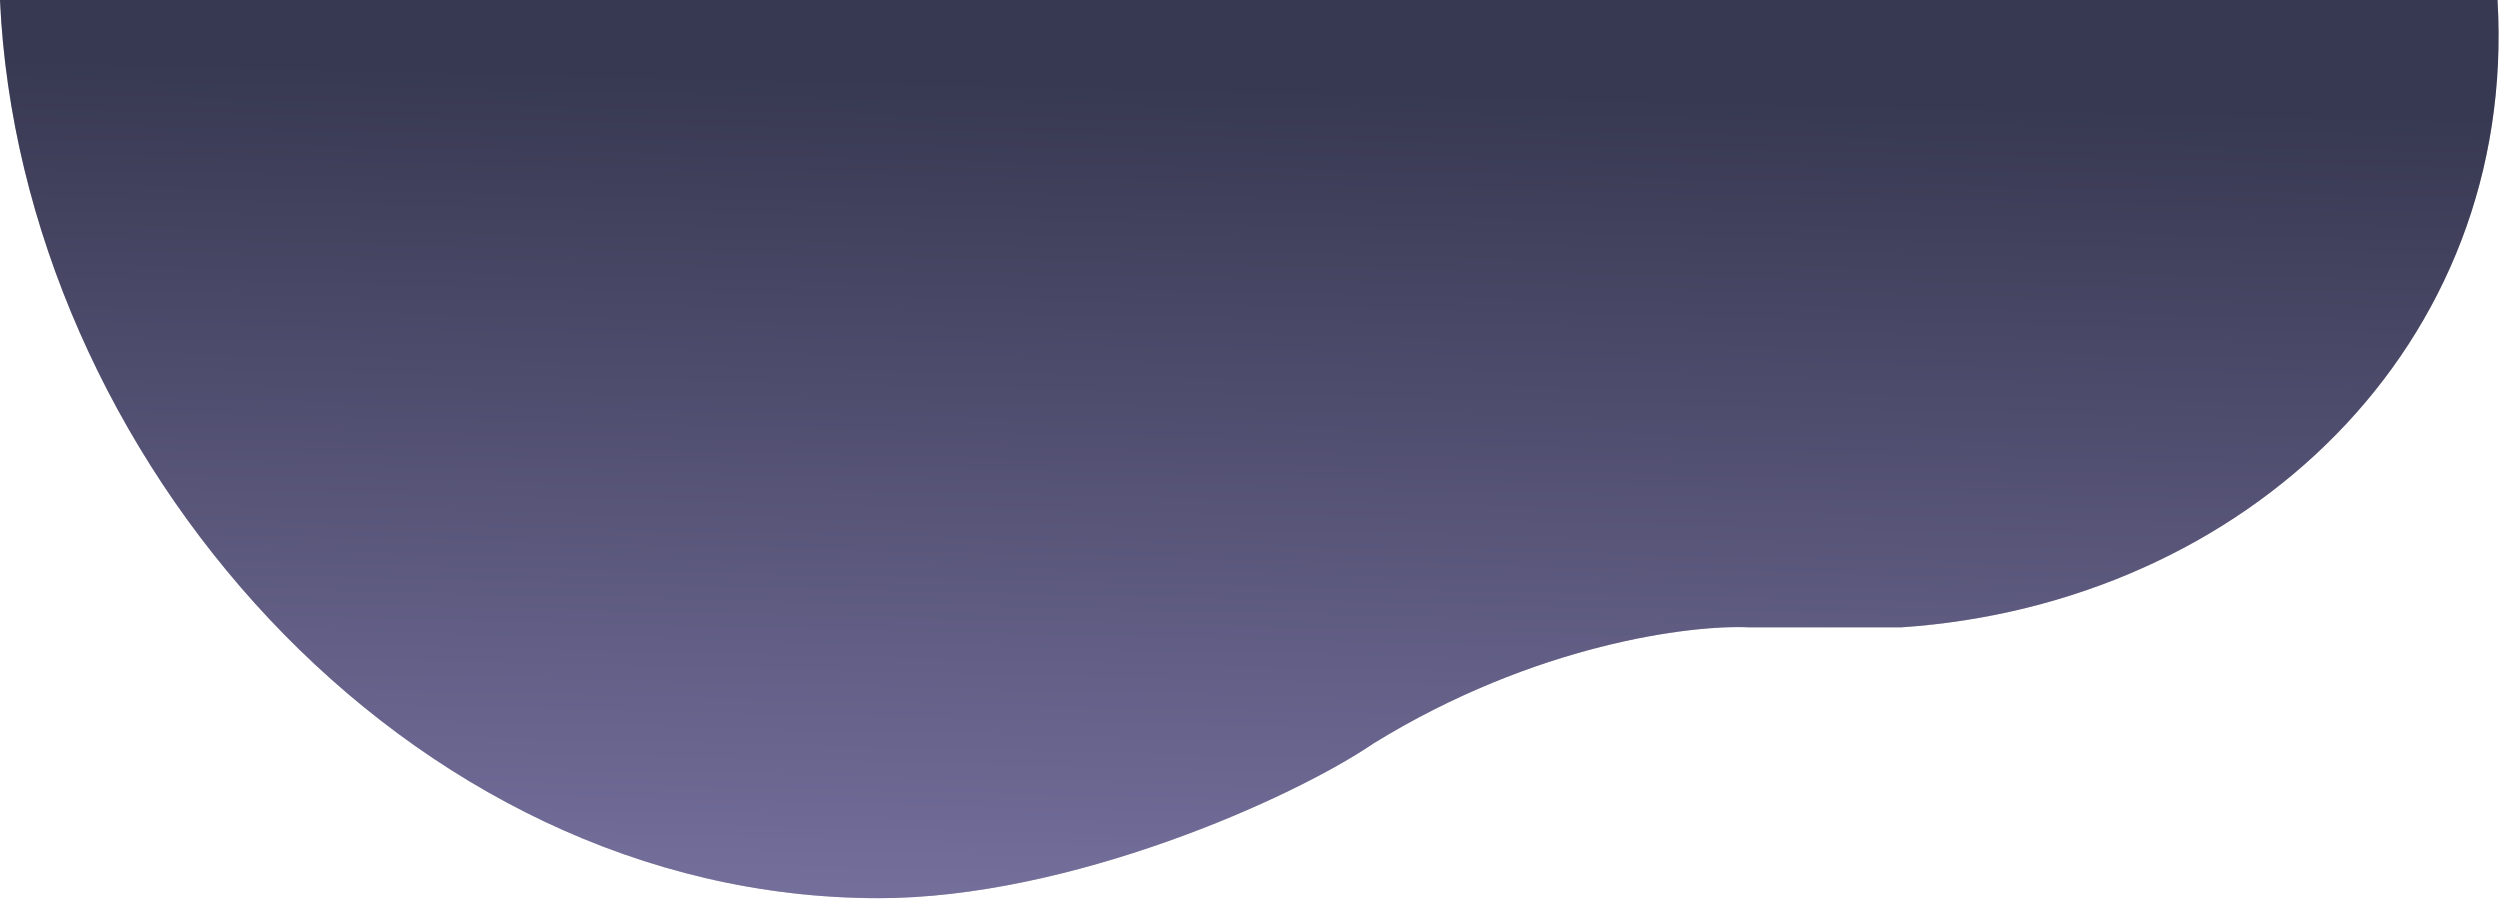 <svg width="1519" height="546" viewBox="0 0 1519 546" fill="none" xmlns="http://www.w3.org/2000/svg">
<path d="M1062.92 381.173L1155.27 381.173C1364.26 366.956 1529.78 210.198 1517.5 0H0C12.532 275.705 246.156 545.732 533.977 545.732C649.841 545.732 785.294 485.281 834.55 451.698C932.614 391.248 1027.65 379.493 1062.92 381.173Z" fill="#C4C4C4"/>
<path d="M1062.92 381.173L1155.27 381.173C1364.26 366.956 1529.78 210.198 1517.5 0H0C12.532 275.705 246.156 545.732 533.977 545.732C649.841 545.732 785.294 485.281 834.55 451.698C932.614 391.248 1027.65 379.493 1062.92 381.173Z" fill="url(#paint0_linear)"/>
<defs>
<linearGradient id="paint0_linear" x1="710.846" y1="43.811" x2="694.257" y2="731.666" gradientUnits="userSpaceOnUse">
<stop offset="0.01" stop-color="#373851"/>
<stop offset="0.941" stop-color="#867EB1"/>
</linearGradient>
</defs>
</svg>
